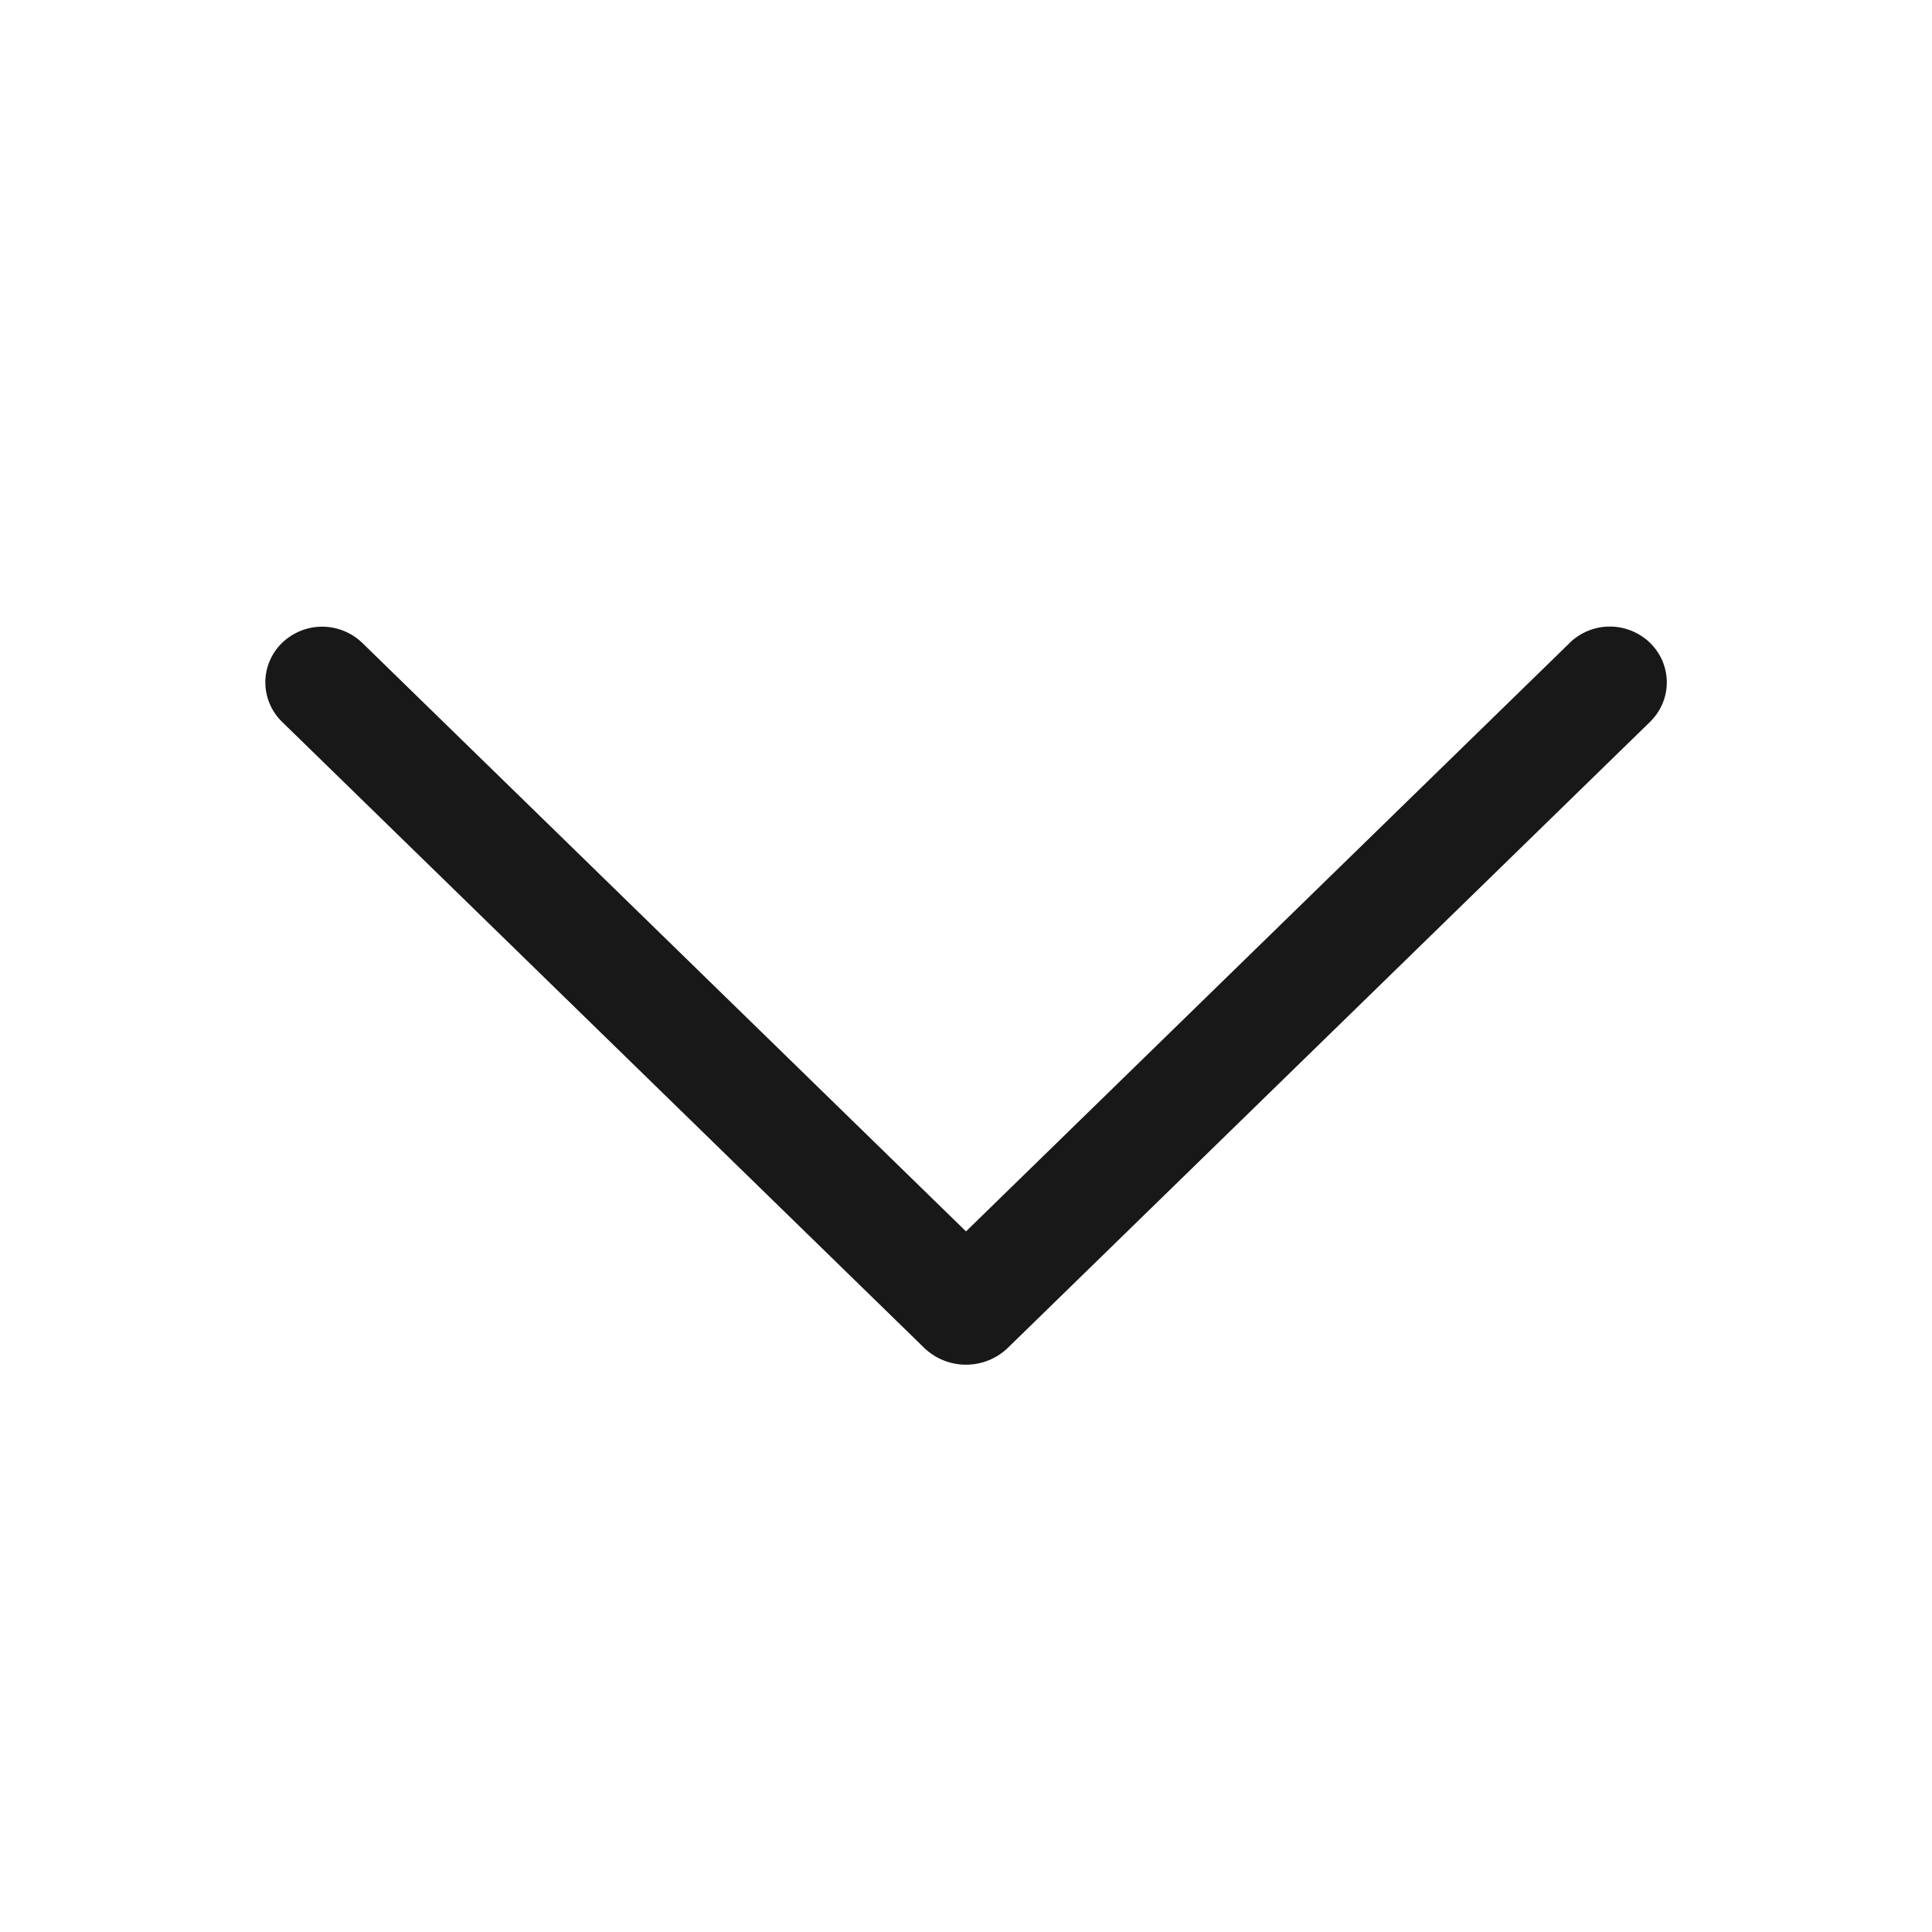 <svg width="30" height="30" viewBox="0 0 30 30" fill="none" xmlns="http://www.w3.org/2000/svg">
<path d="M24.371 9.986L15 19.121L5.629 9.986C5.461 9.823 5.237 9.731 5.002 9.731C4.768 9.731 4.544 9.823 4.376 9.986C4.295 10.066 4.231 10.161 4.187 10.265C4.143 10.37 4.12 10.482 4.12 10.596C4.12 10.709 4.143 10.822 4.187 10.926C4.231 11.031 4.295 11.126 4.376 11.205L14.346 20.925C14.521 21.096 14.755 21.191 15 21.191C15.245 21.191 15.479 21.096 15.654 20.925L25.624 11.207C25.705 11.127 25.77 11.032 25.815 10.927C25.859 10.822 25.882 10.71 25.882 10.596C25.882 10.482 25.859 10.369 25.815 10.264C25.77 10.159 25.705 10.064 25.624 9.984C25.456 9.821 25.232 9.729 24.997 9.729C24.763 9.729 24.539 9.821 24.371 9.984V9.986Z" fill="#181818"/>
</svg>
